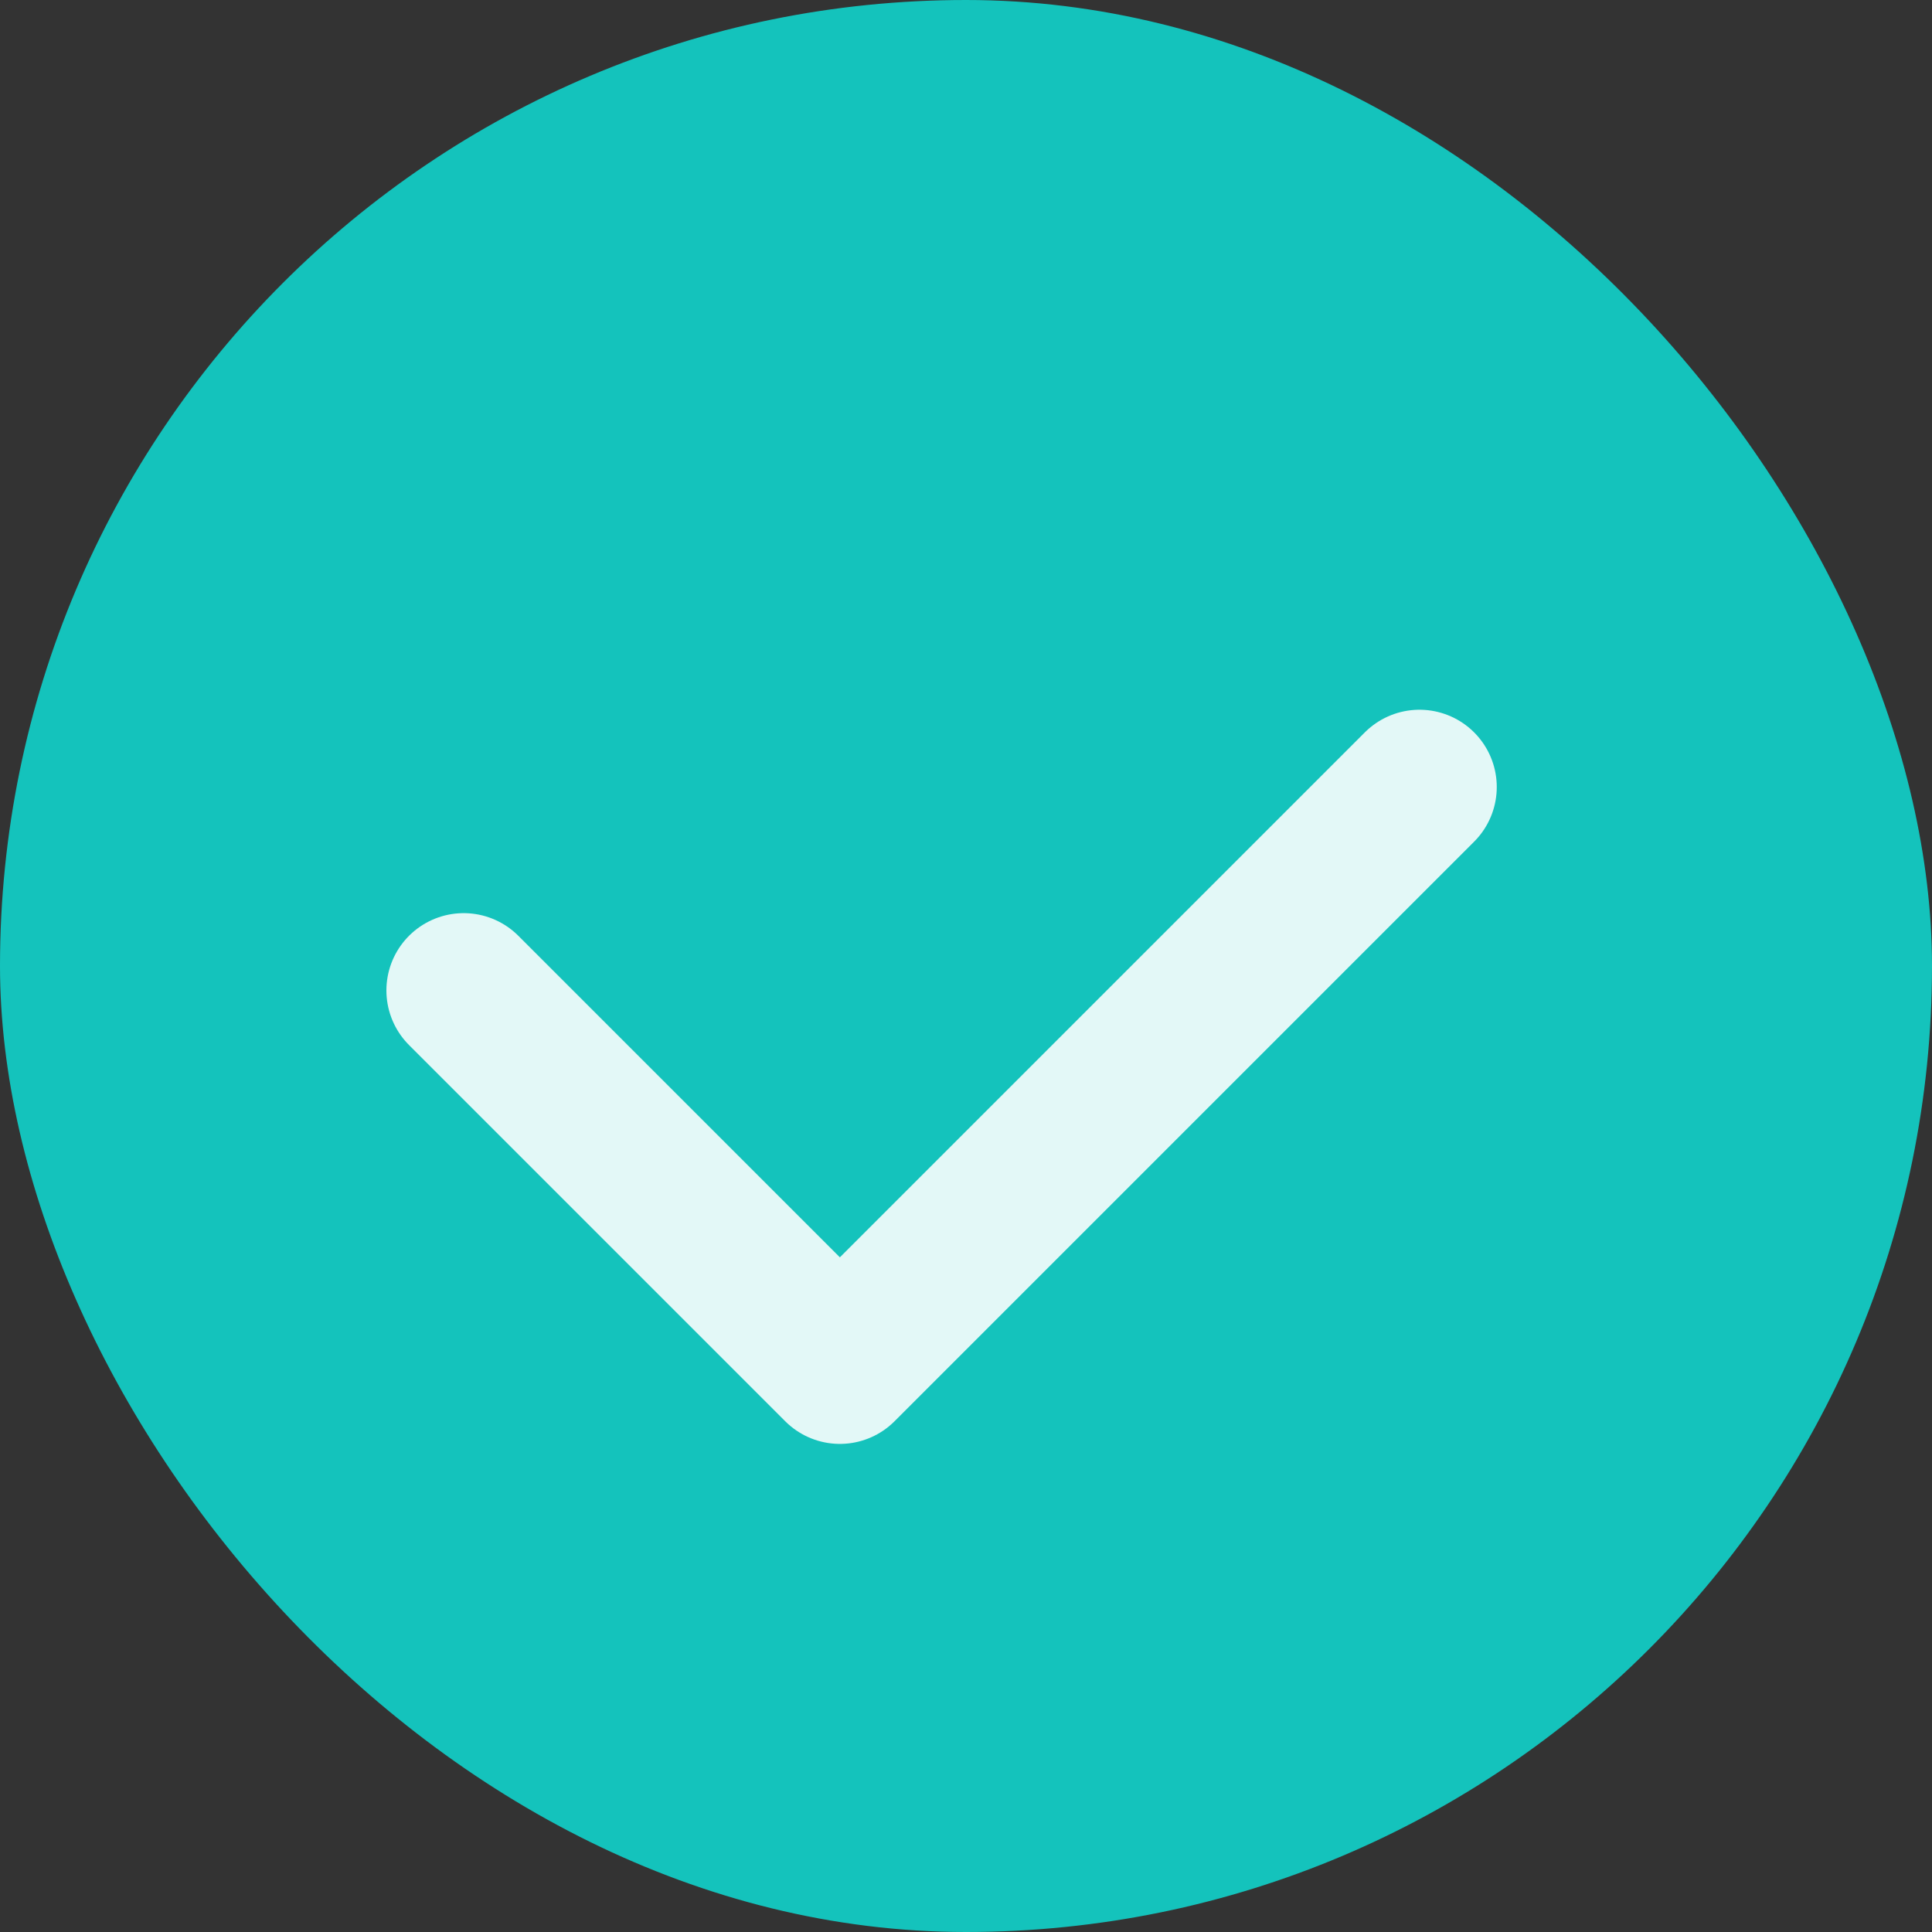 <svg width="25" height="25" viewBox="0 0 25 25" fill="none" xmlns="http://www.w3.org/2000/svg">
<rect x="0" y="0" width="25" height="25" fill="#333333" stroke="none"/>
<rect width="25" height="25" rx="12.5" fill="#14C3BC"/>
<path opacity="0.88" d="M6 12.816L10.868 17.684L18.368 10.184" stroke="white" stroke-width="2" stroke-linecap="round" stroke-linejoin="round"/>
</svg>